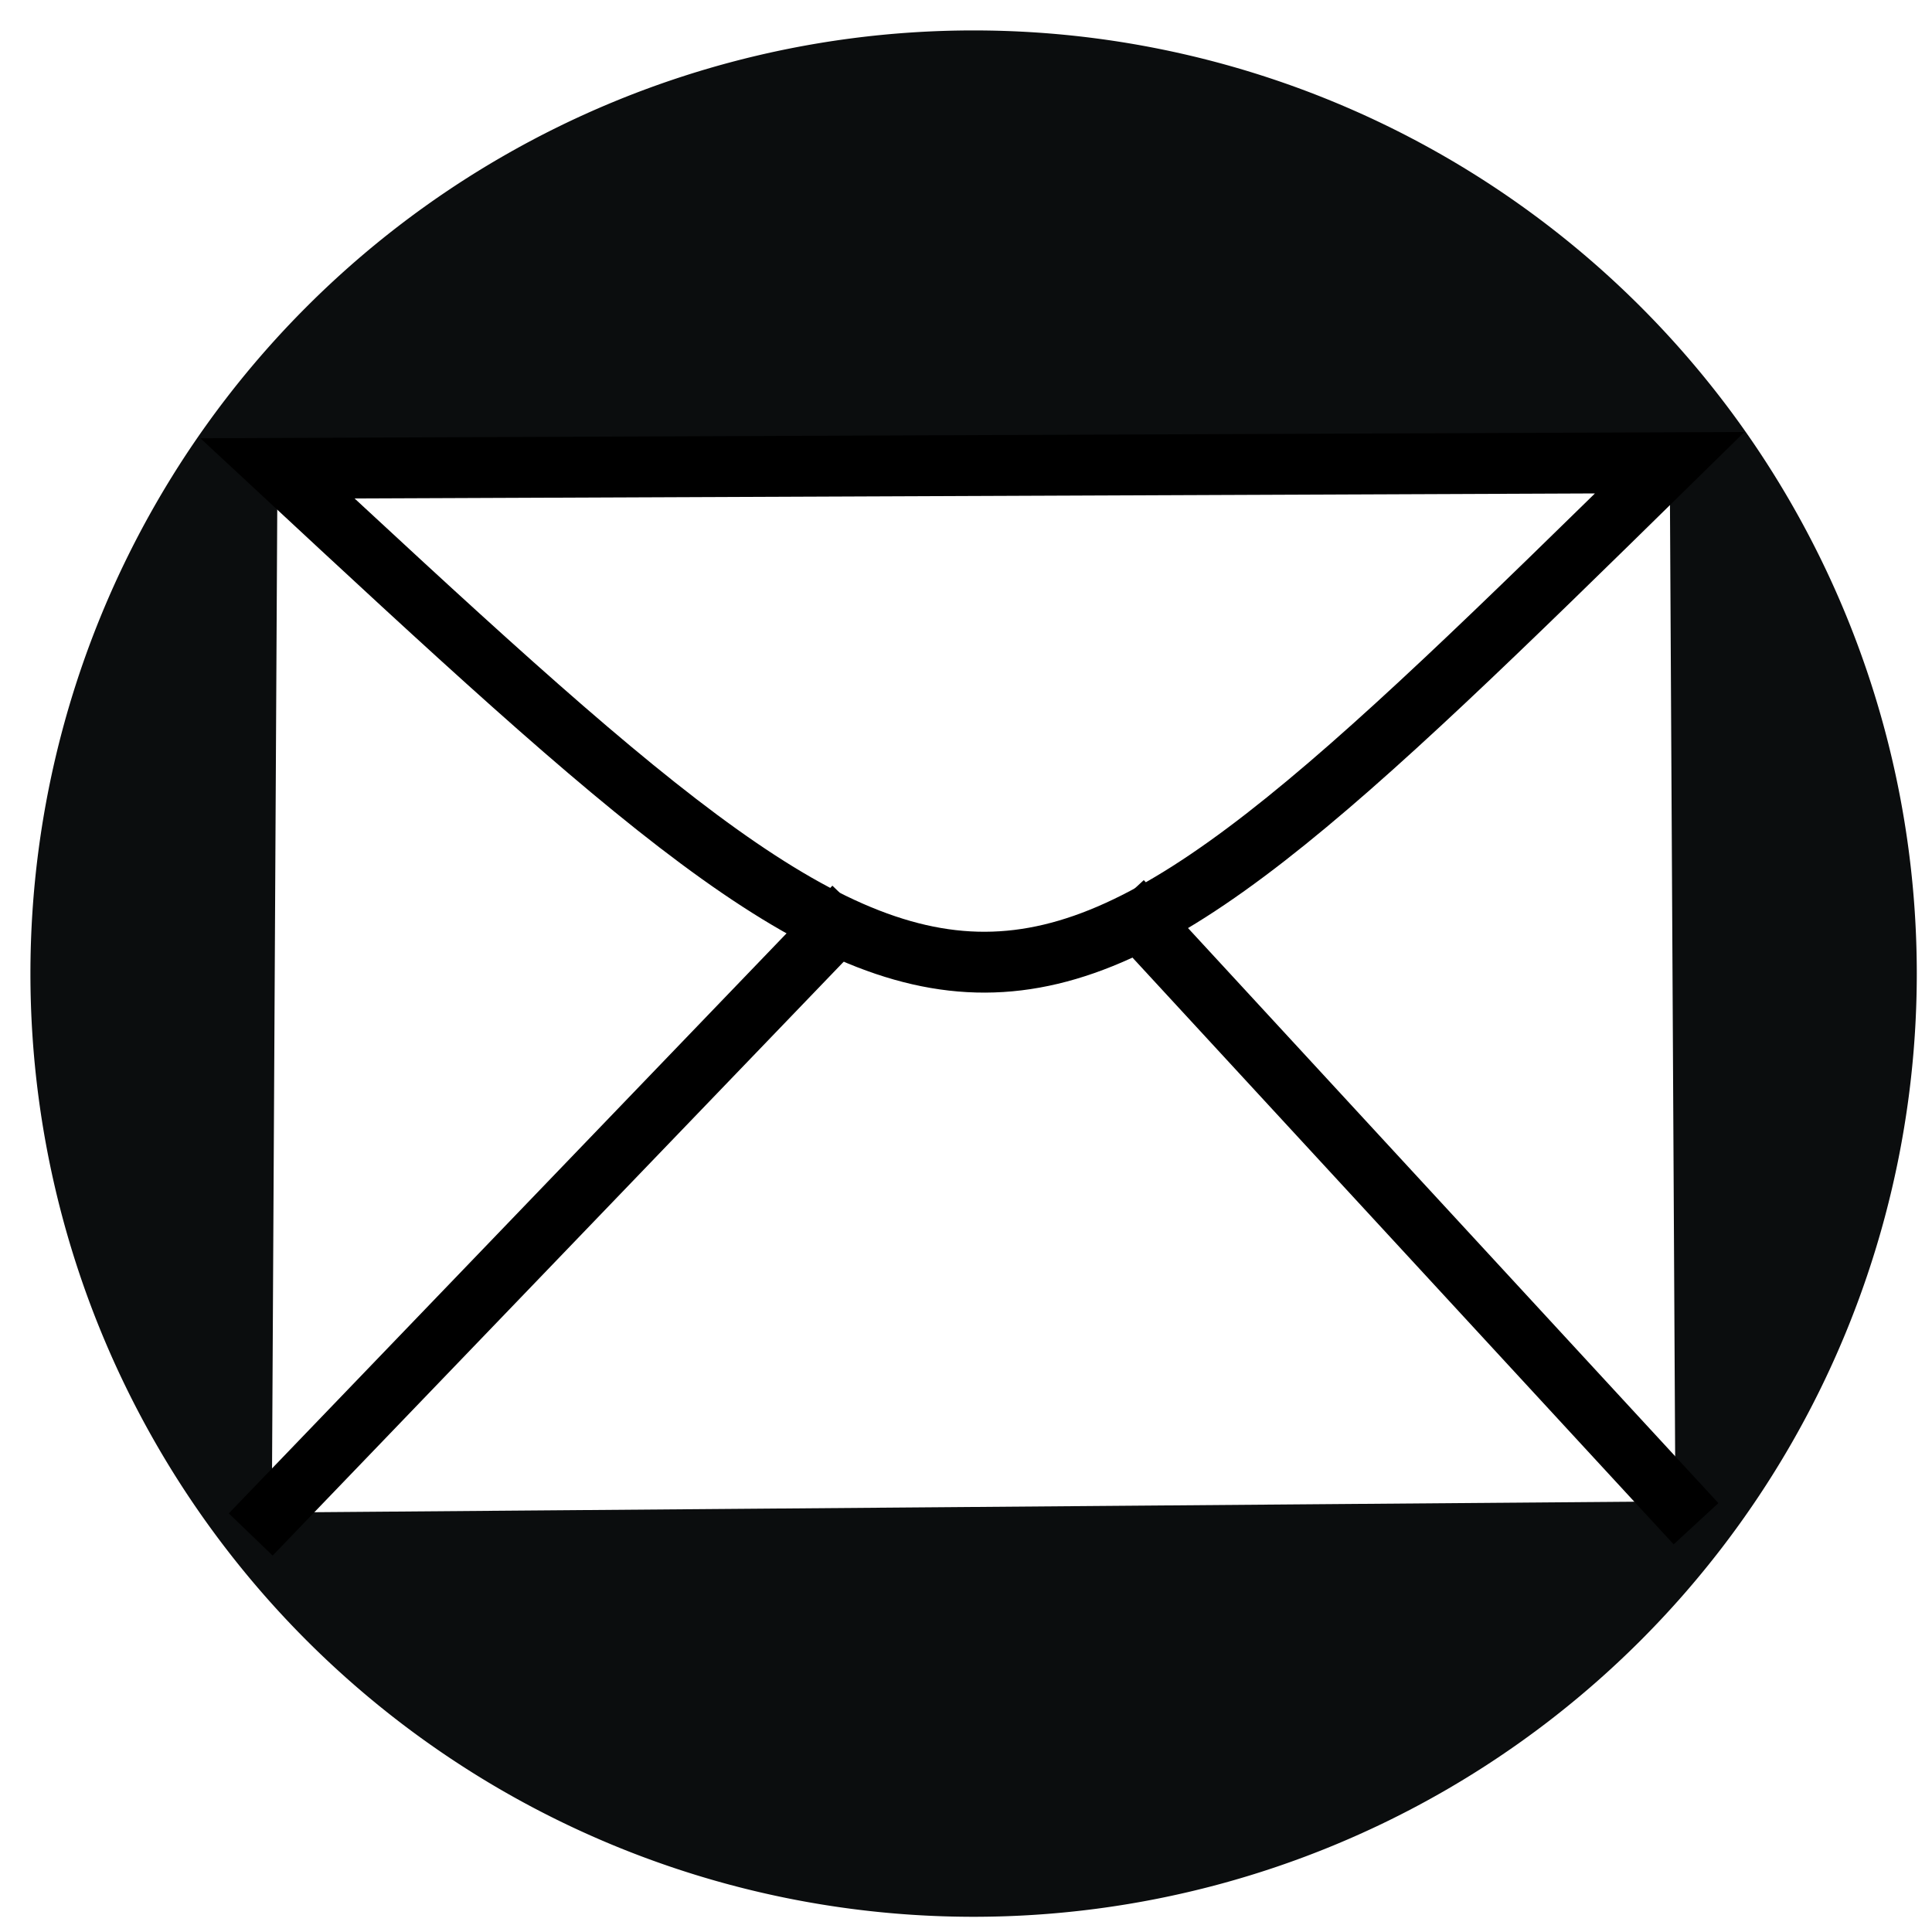 <?xml version="1.0" encoding="UTF-8" standalone="no"?>
<svg
   xmlns:dc="http://purl.org/dc/elements/1.1/"
   xmlns:cc="http://creativecommons.org/ns#"
   xmlns:rdf="http://www.w3.org/1999/02/22-rdf-syntax-ns#"
   xmlns:svg="http://www.w3.org/2000/svg"
   xmlns="http://www.w3.org/2000/svg"
   xmlns:sodipodi="http://sodipodi.sourceforge.net/DTD/sodipodi-0.dtd"
   xmlns:inkscape="http://www.inkscape.org/namespaces/inkscape"
   sodipodi:docname="email.svg"
   inkscape:export-ydpi="96"
   inkscape:export-xdpi="96"
   inkscape:export-filename="C:\Users\andre\Desktop\email.png"
   width="120"
   height="120"
   viewBox="0 0 31.75 31.75"
   version="1.1"
   id="svg8"
   inkscape:version="1.0 (4035a4fb49, 2020-05-01)">
  <defs
     id="defs2">
    <inkscape:path-effect
       lpeversion="1"
       is_visible="true"
       id="path-effect1440"
       effect="spiro" />
    <inkscape:path-effect
       lpeversion="1"
       is_visible="true"
       id="path-effect1436"
       effect="spiro" />
  </defs>
  <sodipodi:namedview
     inkscape:window-maximized="1"
     inkscape:window-y="-9"
     inkscape:window-x="-9"
     inkscape:window-height="1001"
     inkscape:window-width="1920"
     id="base"
     pagecolor="#ffffff"
     bordercolor="#666666"
     borderopacity="1.0"
     inkscape:pageopacity="0.0"
     inkscape:pageshadow="2"
     inkscape:zoom="2.8"
     inkscape:cx="86.266736"
     inkscape:cy="76.391311"
     inkscape:document-units="mm"
     inkscape:current-layer="layer1"
     inkscape:document-rotation="0"
     showgrid="false"
     units="px"
     inkscape:pagecheckerboard="true"
     borderlayer="true"
     objecttolerance="4"
     guidetolerance="4" />
  <g
     inkscape:label="Ebene 1"
     inkscape:groupmode="layer"
     id="layer1">
    <path
       d="M 16,0.5 A 15.5,15.5 0 0 0 0.5,16 15.5,15.5 0 0 0 16,31.5 15.5,15.5 0 0 0 31.5,16 15.5,15.5 0 0 0 16,0.5 Z M 27.44,7.604 27.533,24.673 4.467,24.857 4.56,7.697 Z"
       style="fill:#0b0d0e;fill-opacity:1;stroke-width:0.2;stroke-linecap:square;paint-order:markers fill stroke"
       id="path1422" />
    <path
       sodipodi:nodetypes="ccc"
       id="path1432"
       d="M 4.56,7.697 C 16.211,18.525 16.296,18.541 27.44,7.604 Z"
       style="fill:none;fill-opacity:0;stroke:#000000;stroke-width:1;stroke-linecap:square;stroke-miterlimit:4;stroke-dasharray:none;stroke-opacity:1;paint-order:markers fill stroke" />
    <path
       inkscape:original-d="M 4.4673339,24.856998 13.693452,15.261904"
       inkscape:path-effect="#path-effect1436"
       id="path1434"
       d="M 4.467,24.857 13.693,15.262"
       style="fill:none;fill-opacity:0;stroke:#000000;stroke-width:1;stroke-linecap:square;stroke-miterlimit:4;stroke-dasharray:none;stroke-opacity:1;paint-order:markers fill stroke" />
    <path
       inkscape:original-d="m 27.532666,24.672835 -8.76481,-9.503193"
       inkscape:path-effect="#path-effect1440"
       id="path1438"
       d="m 27.533,24.673 -8.765,-9.503"
       style="fill:none;fill-opacity:0;stroke:#000000;stroke-width:1;stroke-linecap:square;stroke-miterlimit:4;stroke-dasharray:none;stroke-opacity:1;paint-order:markers fill stroke" />
  </g>
</svg>
